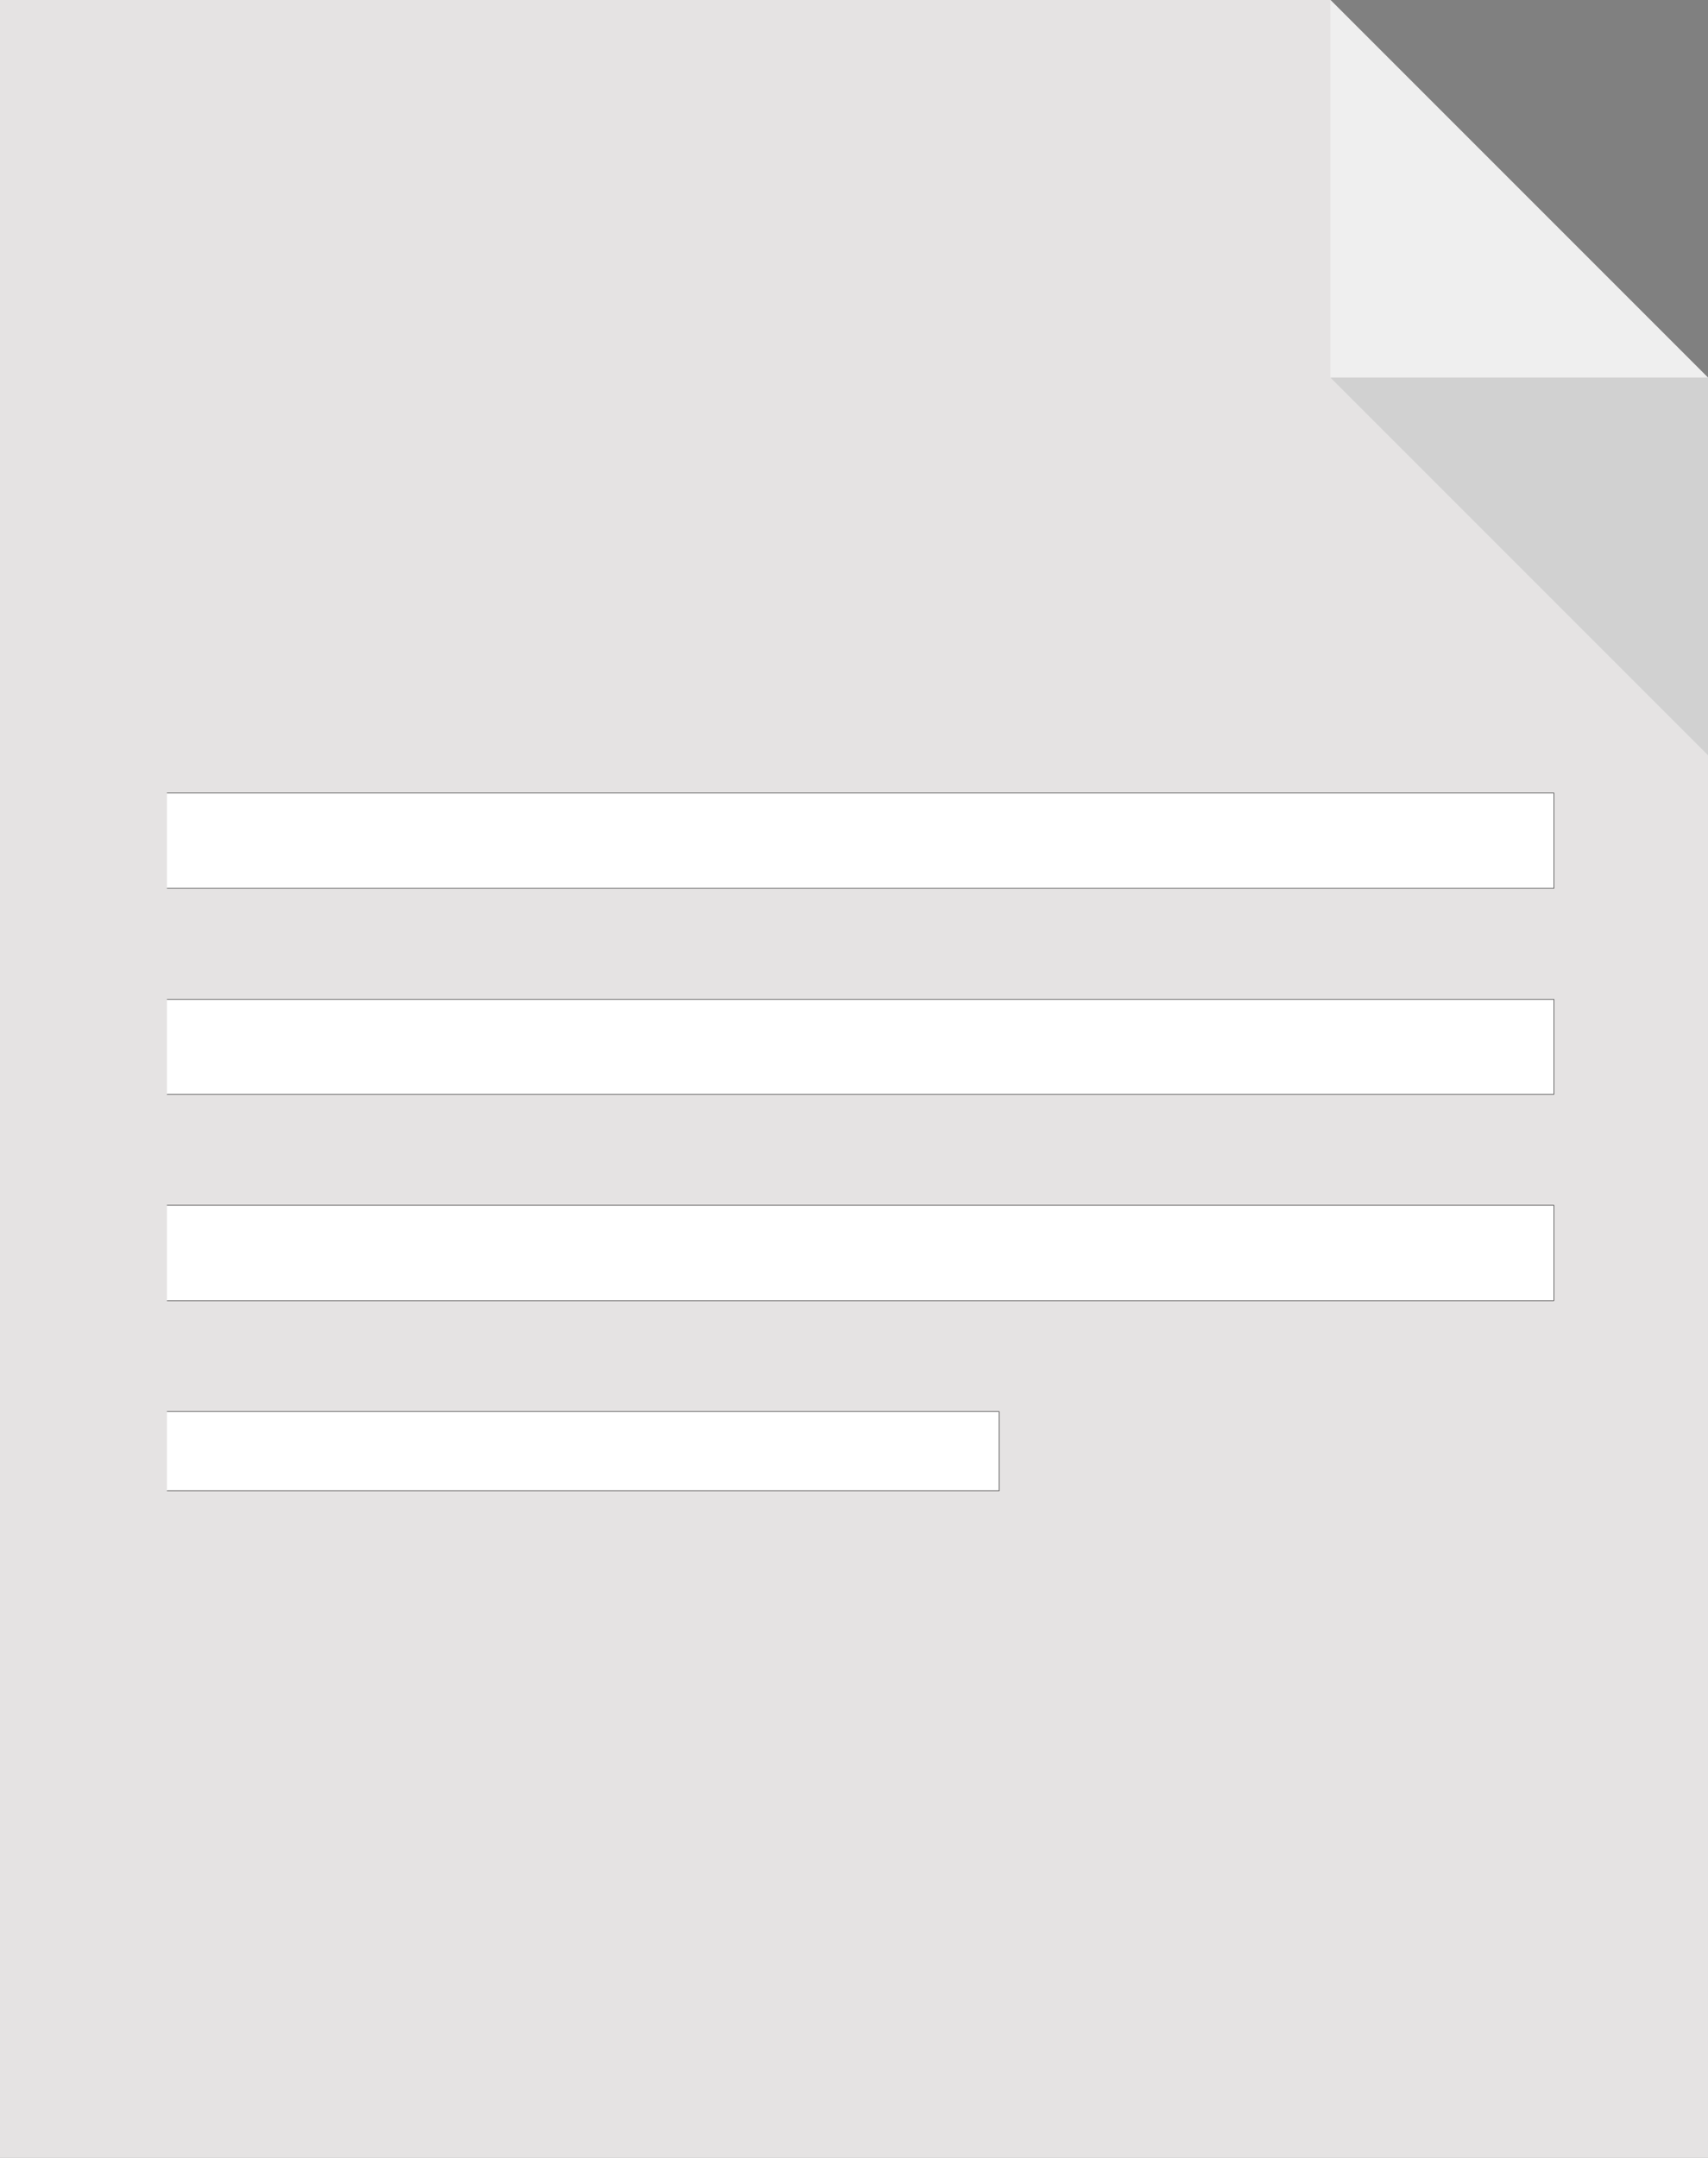 <svg width="3800" height="4800" xmlns="http://www.w3.org/2000/svg">

 <rect width="100%" height="100%" fill="#808080" stroke="none"/>

 <g>
  <title>background</title>
  <rect fill="none" id="canvas_background" height="40006.055" width="31671.877" y="-1" x="-1"/>
 </g>
 <g>
  <title>Layer 1</title>
  <path id="svg_2" d="m0,4800l3800,0l0,-3960l-840,-840l-2960,0" fill="#e5e3e3"/>
  <path id="svg_3" d="m2960,840l840,0l-840,-840" fill="#efefef"/>
  <path id="svg_4" d="m3800,1680l0,-840l-840,0" fill="#d1d1d1"/>
  <g stroke="null" id="svg_5">
   <path stroke="null" id="svg_6" d="m371.422,1976l3085.727,0l0,-212l-3085.727,0m0,670l3085.727,0l0,-211l-3085.727,0m0,670l3085.727,0l0,-212l-3085.727,0m0,635l1851.436,0l0,-176l-1851.436,0" fill="#FFF"/>
  </g>
 </g>
</svg>